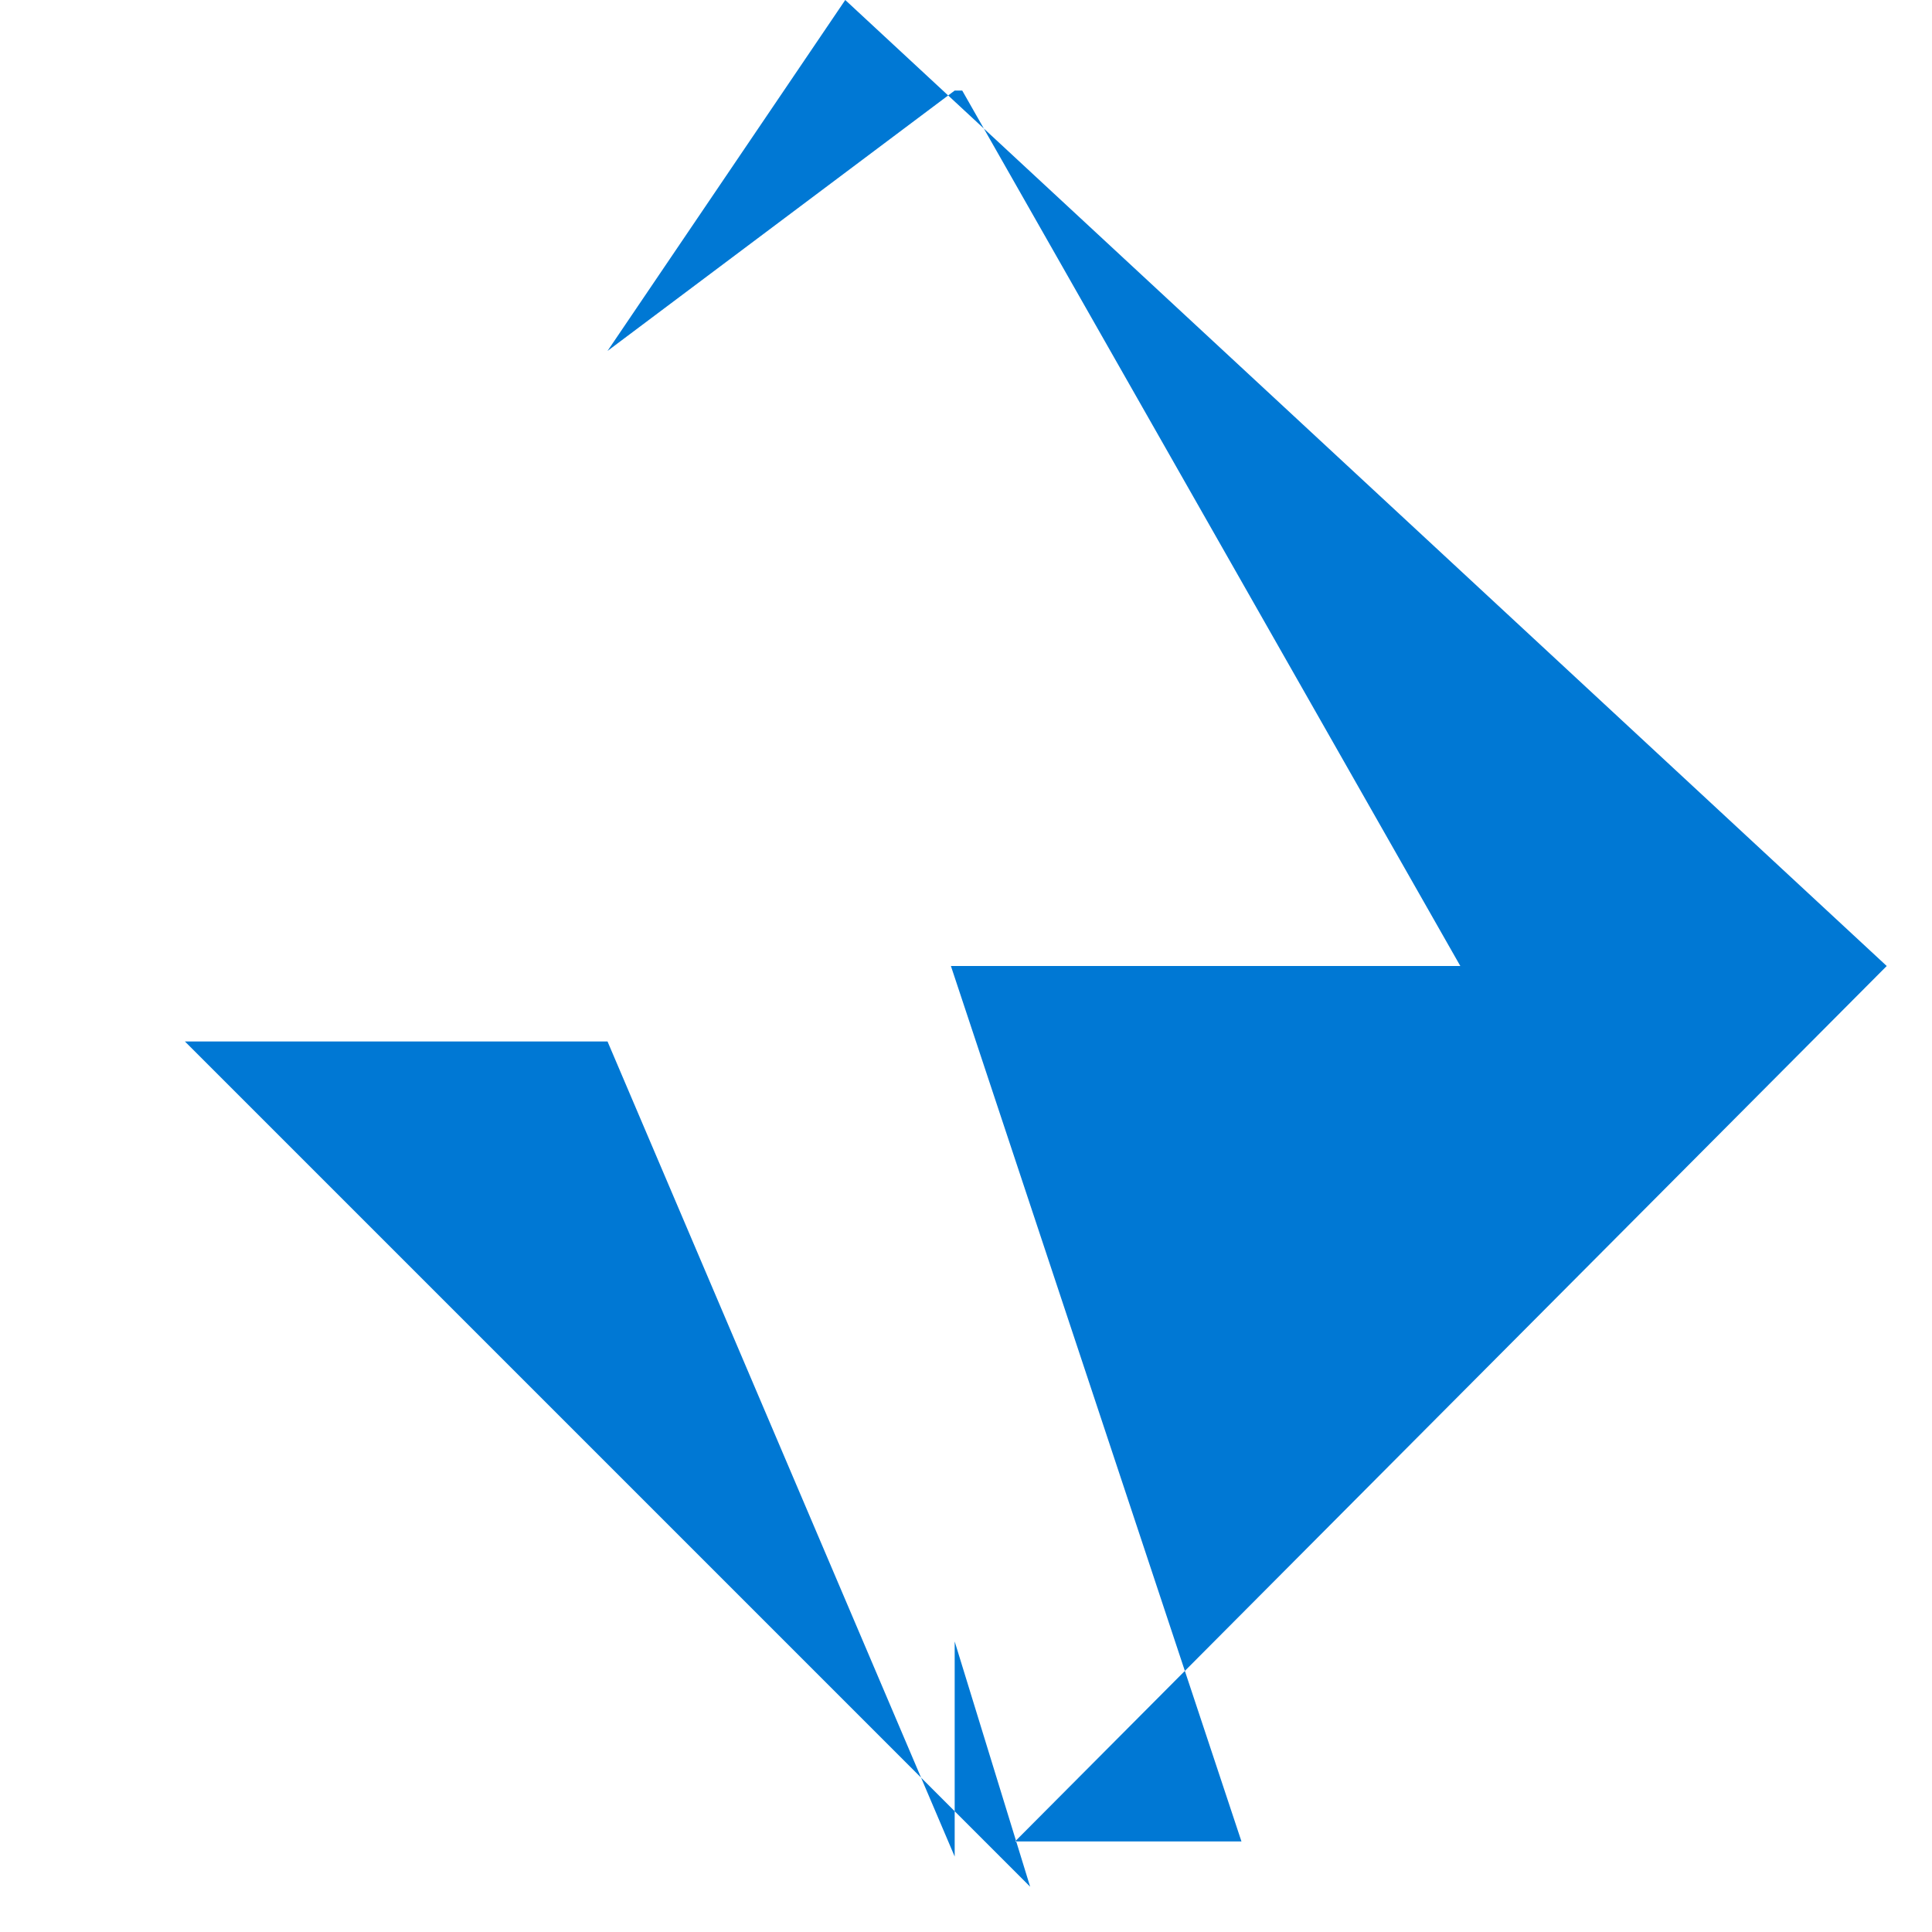 <svg xmlns="http://www.w3.org/2000/svg" viewBox="0 0 256 256" width="256" height="256">
  <path d="M126.5 12L80.5 46.5 112 0 250 128h-56.5L127.5 12zm8 232L250 128H126l38.5 116zm-8-26.5V246L80.5 138h-56l112 112z" fill="#0078D4"/>
</svg>
